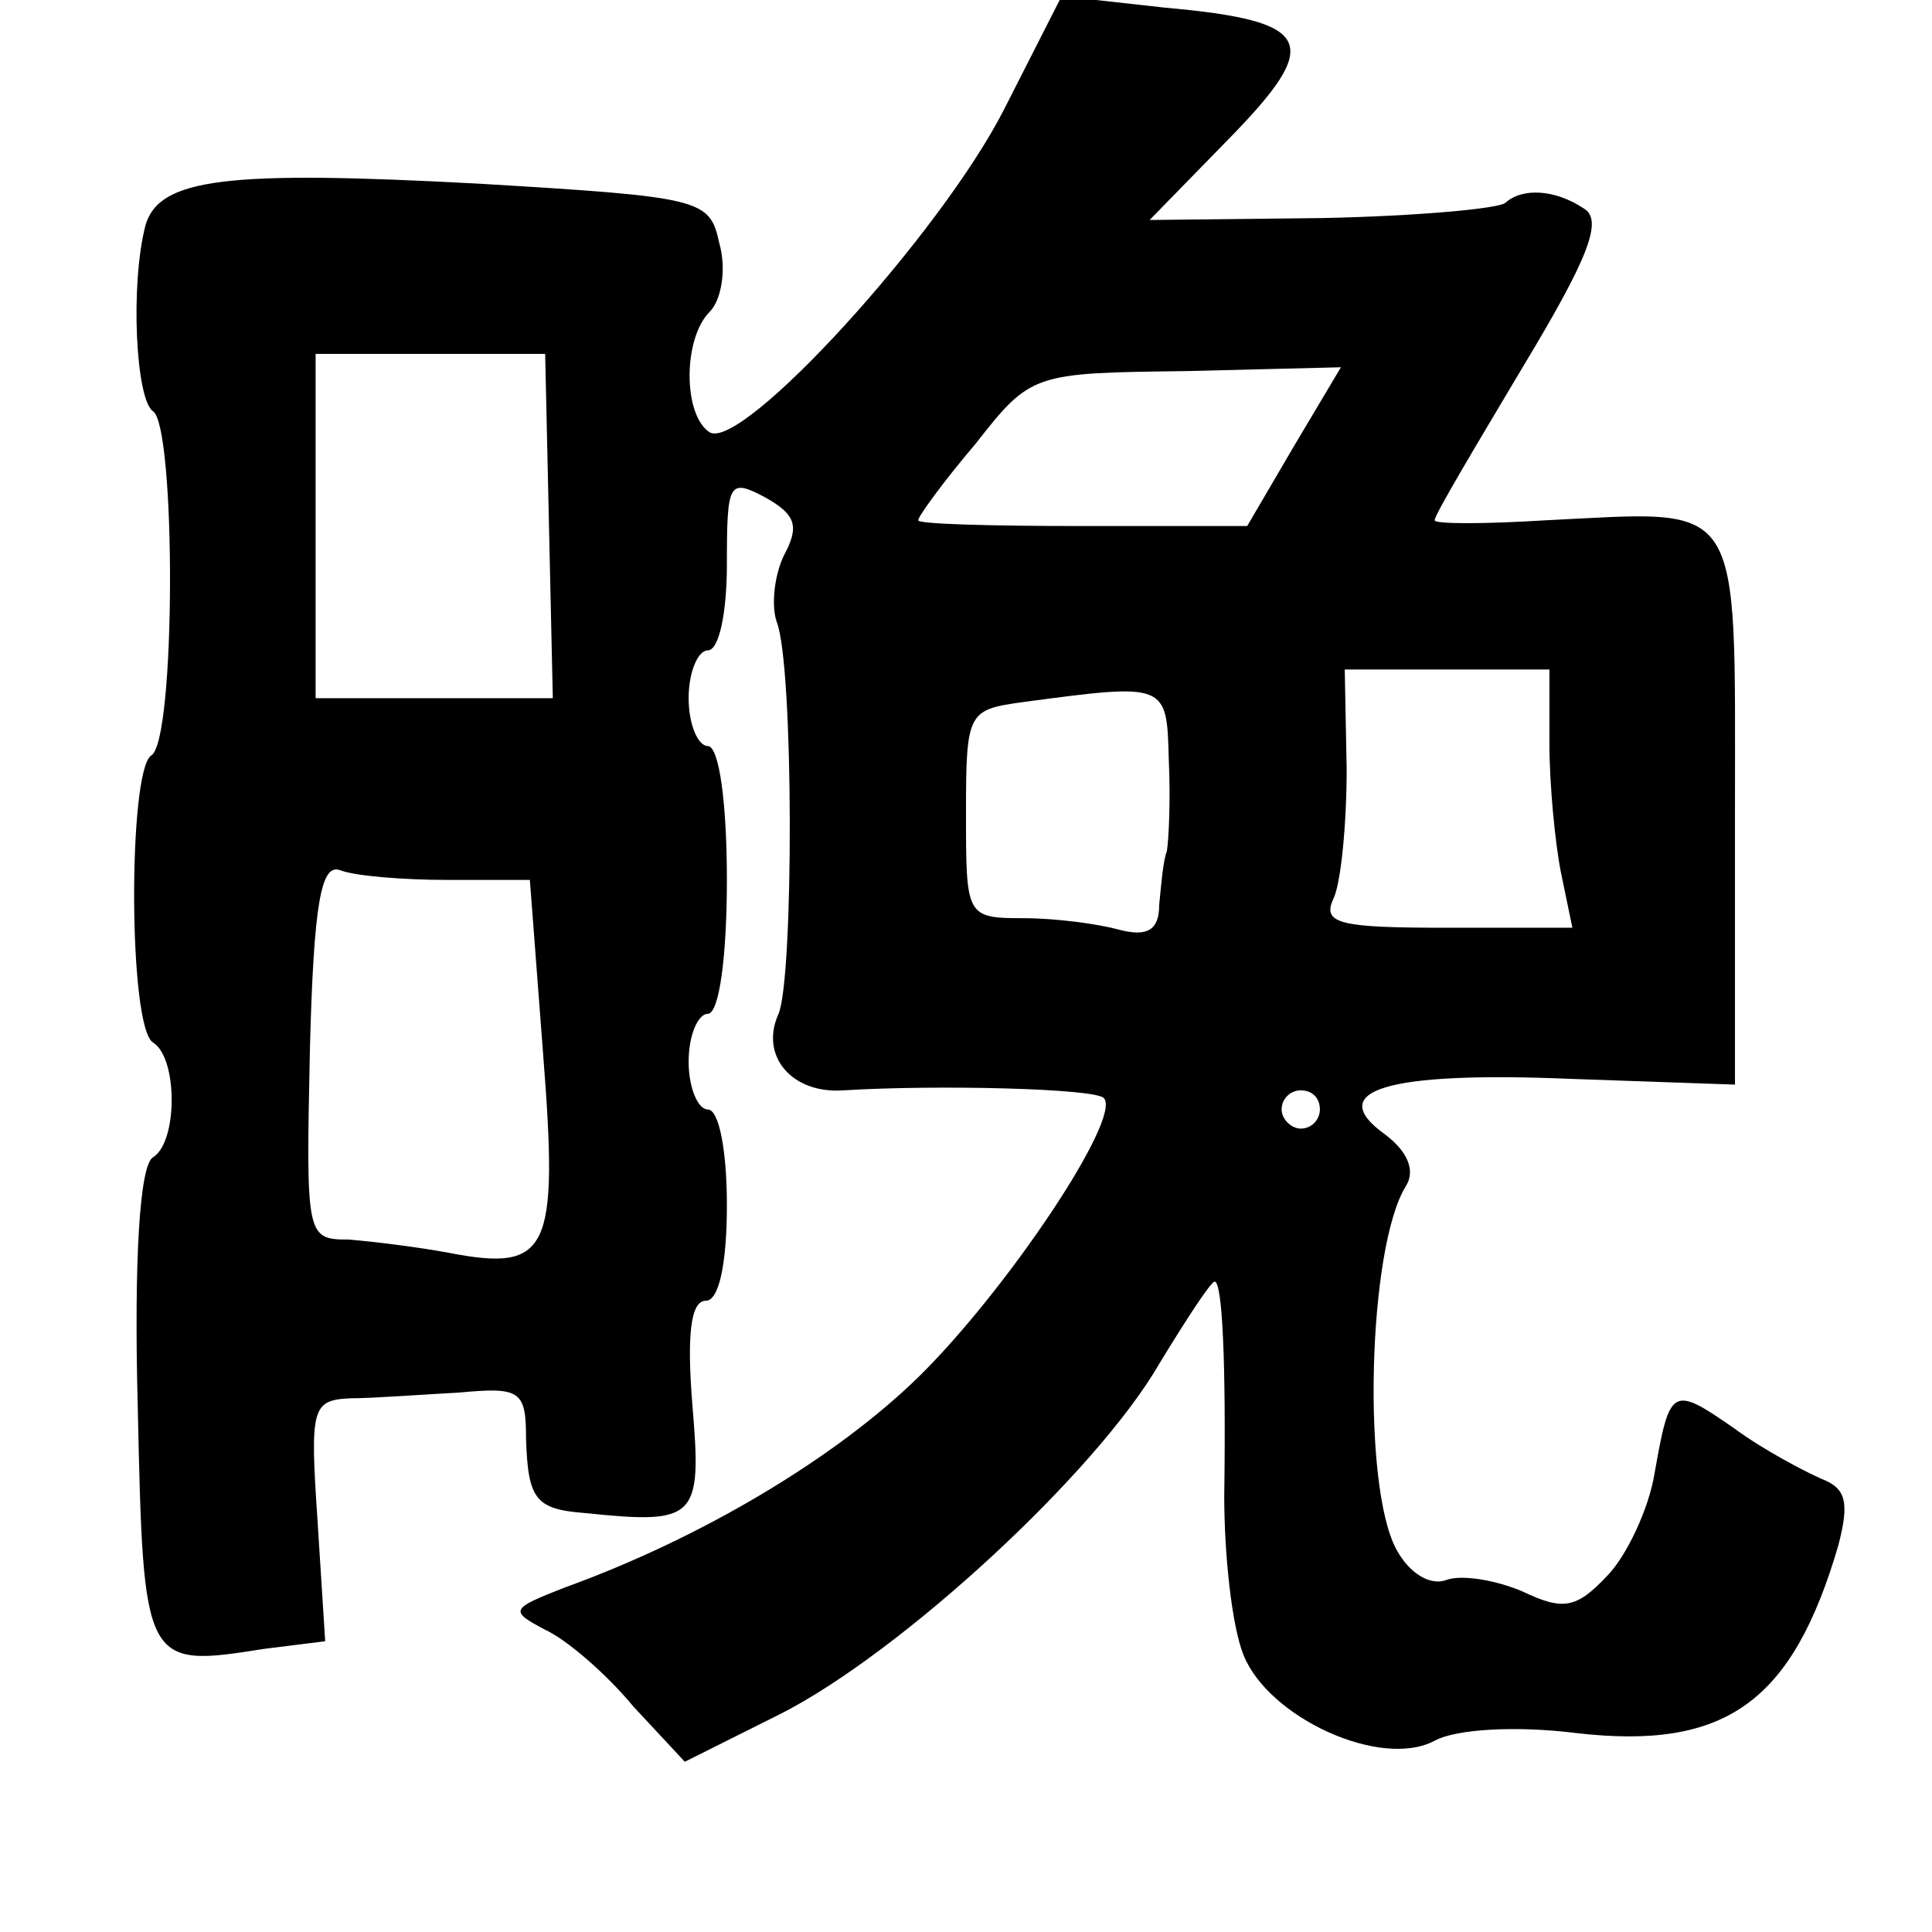 <?xml version="1.0" standalone="no"?>
<!DOCTYPE svg PUBLIC "-//W3C//DTD SVG 20010904//EN"
 "http://www.w3.org/TR/2001/REC-SVG-20010904/DTD/svg10.dtd">
<svg version="1.0" xmlns="http://www.w3.org/2000/svg"
 width="101pt" height="101pt" viewBox="0 0 101 101"
 preserveAspectRatio="xMidYMid meet">
<g transform="translate(0,101) scale(0.1,-0.1)"
fill="#000000" stroke="none">
<path d="M525 953 c-33 -65 -137 -179 -154 -169 -14 9 -14 49 0 63 6 6 9 22 5
36 -5 23 -9 24 -126 31 -131 7 -167 3 -174 -22 -8 -31 -5 -91 4 -97 12 -8 12
-173 -1 -180 -12 -8 -12 -142 1 -150 13 -8 13 -52 0 -60 -7 -4 -10 -54 -8
-130 3 -136 3 -137 66 -127 l32 4 -4 63 c-4 59 -3 63 17 64 12 0 38 2 57 3 32
3 35 1 35 -24 1 -32 5 -37 31 -39 58 -6 61 -3 56 56 -3 37 -1 55 7 55 7 0 11
20 11 50 0 28 -4 50 -10 50 -5 0 -10 11 -10 25 0 14 5 25 10 25 6 0 10 30 10
70 0 40 -4 70 -10 70 -5 0 -10 11 -10 25 0 14 5 25 10 25 6 0 10 20 10 45 0
43 1 45 20 35 16 -9 18 -15 10 -30 -5 -10 -7 -26 -4 -35 9 -22 9 -186 1 -205
-10 -22 7 -42 34 -40 49 3 131 1 136 -4 10 -10 -51 -101 -97 -146 -43 -42
-113 -84 -185 -110 -28 -11 -29 -12 -10 -22 11 -5 32 -23 46 -40 l27 -29 50
25 c63 32 165 126 198 183 14 23 27 43 29 43 4 0 6 -42 5 -112 0 -31 4 -68 10
-83 13 -33 72 -60 100 -45 11 6 42 8 74 4 78 -9 113 16 137 98 6 23 4 30 -9
35 -9 4 -30 15 -45 26 -33 23 -34 22 -42 -23 -3 -19 -15 -44 -25 -54 -16 -17
-23 -18 -44 -8 -14 6 -32 9 -40 6 -8 -3 -19 3 -26 16 -18 33 -15 158 5 190 5
8 1 18 -11 27 -32 23 1 33 97 29 l86 -3 0 144 c0 165 5 156 -99 151 -32 -2
-58 -2 -58 0 0 3 21 38 46 80 35 58 42 77 32 83 -15 10 -32 11 -41 3 -3 -3
-46 -7 -96 -8 l-90 -1 41 42 c50 51 45 62 -33 69 l-54 6 -30 -59z m-238 -218
l2 -90 -62 0 -62 0 0 90 0 90 60 0 60 0 2 -90z m389 41 l-24 -41 -86 0 c-47 0
-86 1 -86 3 0 2 13 20 30 40 29 37 30 37 110 38 l81 2 -25 -42z m134 -155 c0
-21 3 -52 6 -67 l6 -29 -66 0 c-55 0 -65 2 -59 15 4 8 7 39 7 68 l-1 52 54 0
53 0 0 -39z m-199 -8 c1 -21 0 -42 -1 -48 -2 -5 -3 -18 -4 -28 0 -13 -6 -17
-21 -13 -11 3 -33 6 -50 6 -30 0 -30 1 -30 55 0 53 1 54 30 58 75 10 75 10 76
-30z m-377 -63 l43 0 7 -92 c8 -102 3 -113 -49 -103 -16 3 -40 6 -53 7 -22 0
-22 2 -20 99 2 78 6 98 16 94 8 -3 33 -5 56 -5z m456 -120 c0 -5 -4 -10 -10
-10 -5 0 -10 5 -10 10 0 6 5 10 10 10 6 0 10 -4 10 -10z"/>
</g>
</svg>
